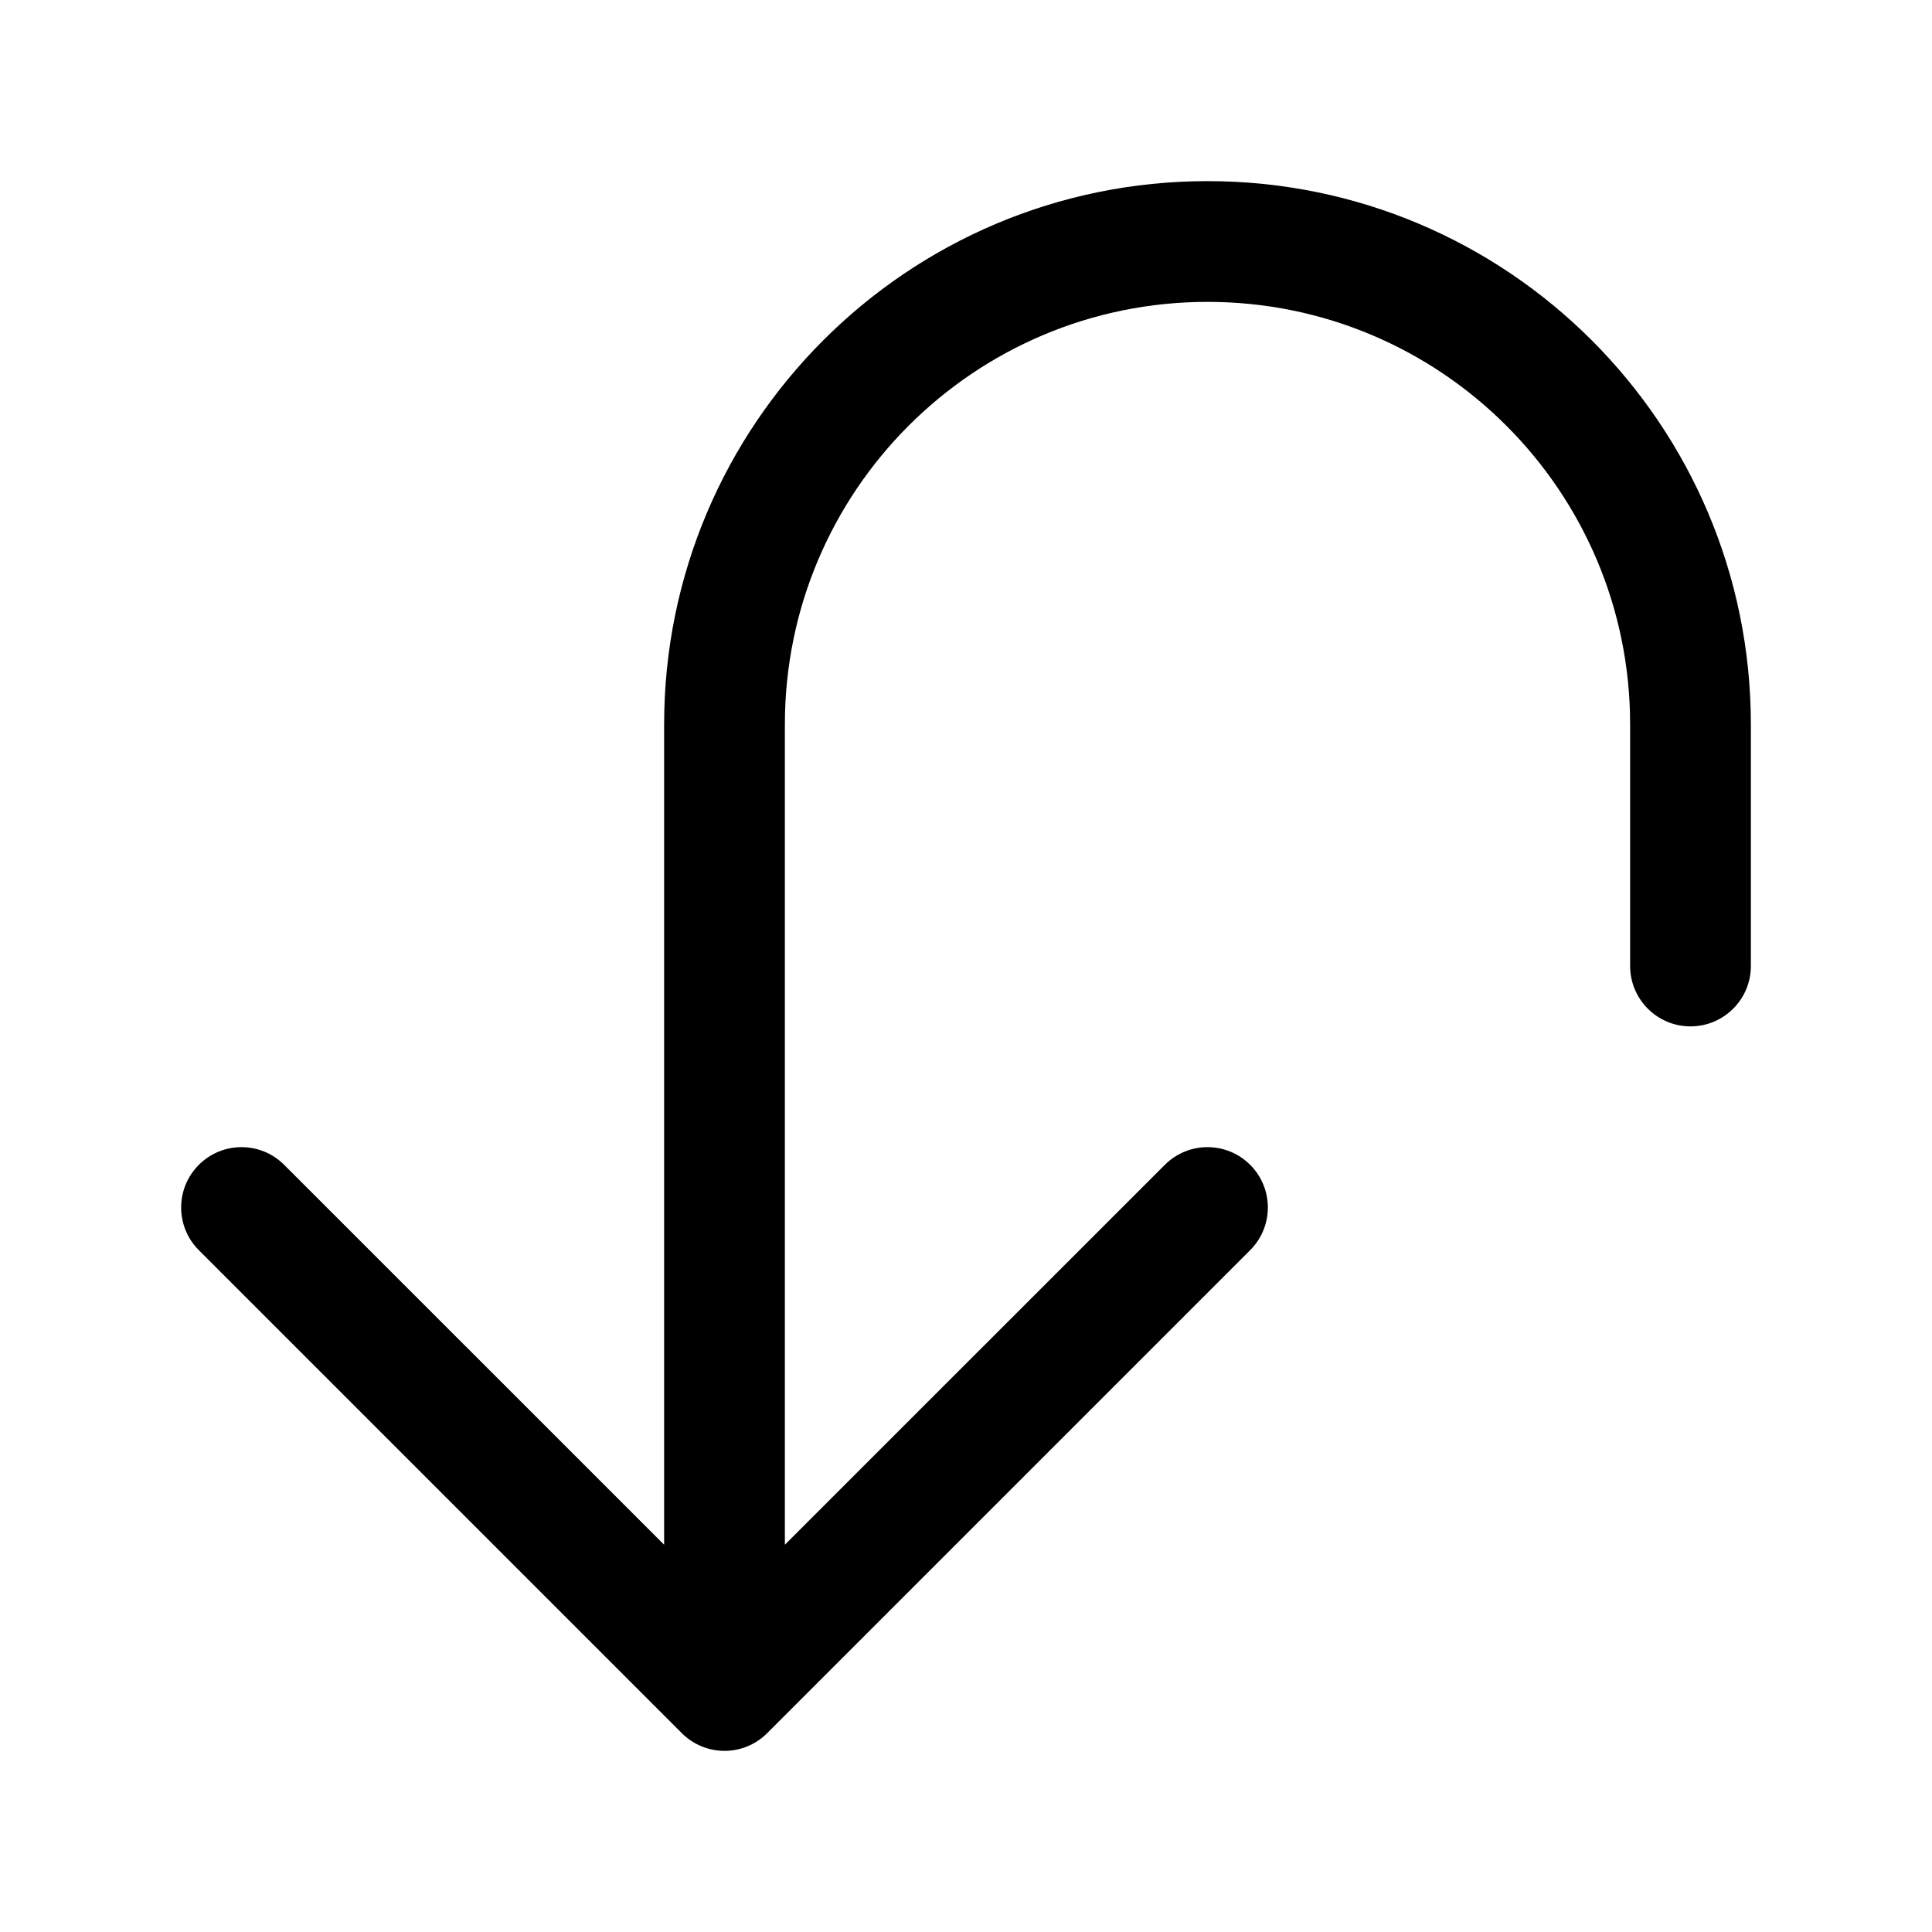 <svg width="24" height="24" viewBox="0 0 24 24" fill="none" xmlns="http://www.w3.org/2000/svg">
<path fill-rule="evenodd" clip-rule="evenodd" d="M15 3.75C12.101 3.75 9.75 6.101 9.75 9L9.75 19.189L14.47 14.47C14.763 14.177 15.237 14.177 15.53 14.47C15.823 14.763 15.823 15.237 15.53 15.53L9.53 21.53C9.39 21.671 9.199 21.75 9 21.75C8.801 21.75 8.61 21.671 8.47 21.53L2.47 15.53C2.177 15.237 2.177 14.763 2.47 14.47C2.763 14.177 3.237 14.177 3.53 14.47L8.25 19.189V9C8.25 5.272 11.272 2.25 15 2.25C18.728 2.25 21.75 5.272 21.75 9V12C21.75 12.414 21.414 12.75 21 12.75C20.586 12.75 20.25 12.414 20.25 12V9C20.25 6.101 17.899 3.75 15 3.75Z" fill="current"/>
</svg>
